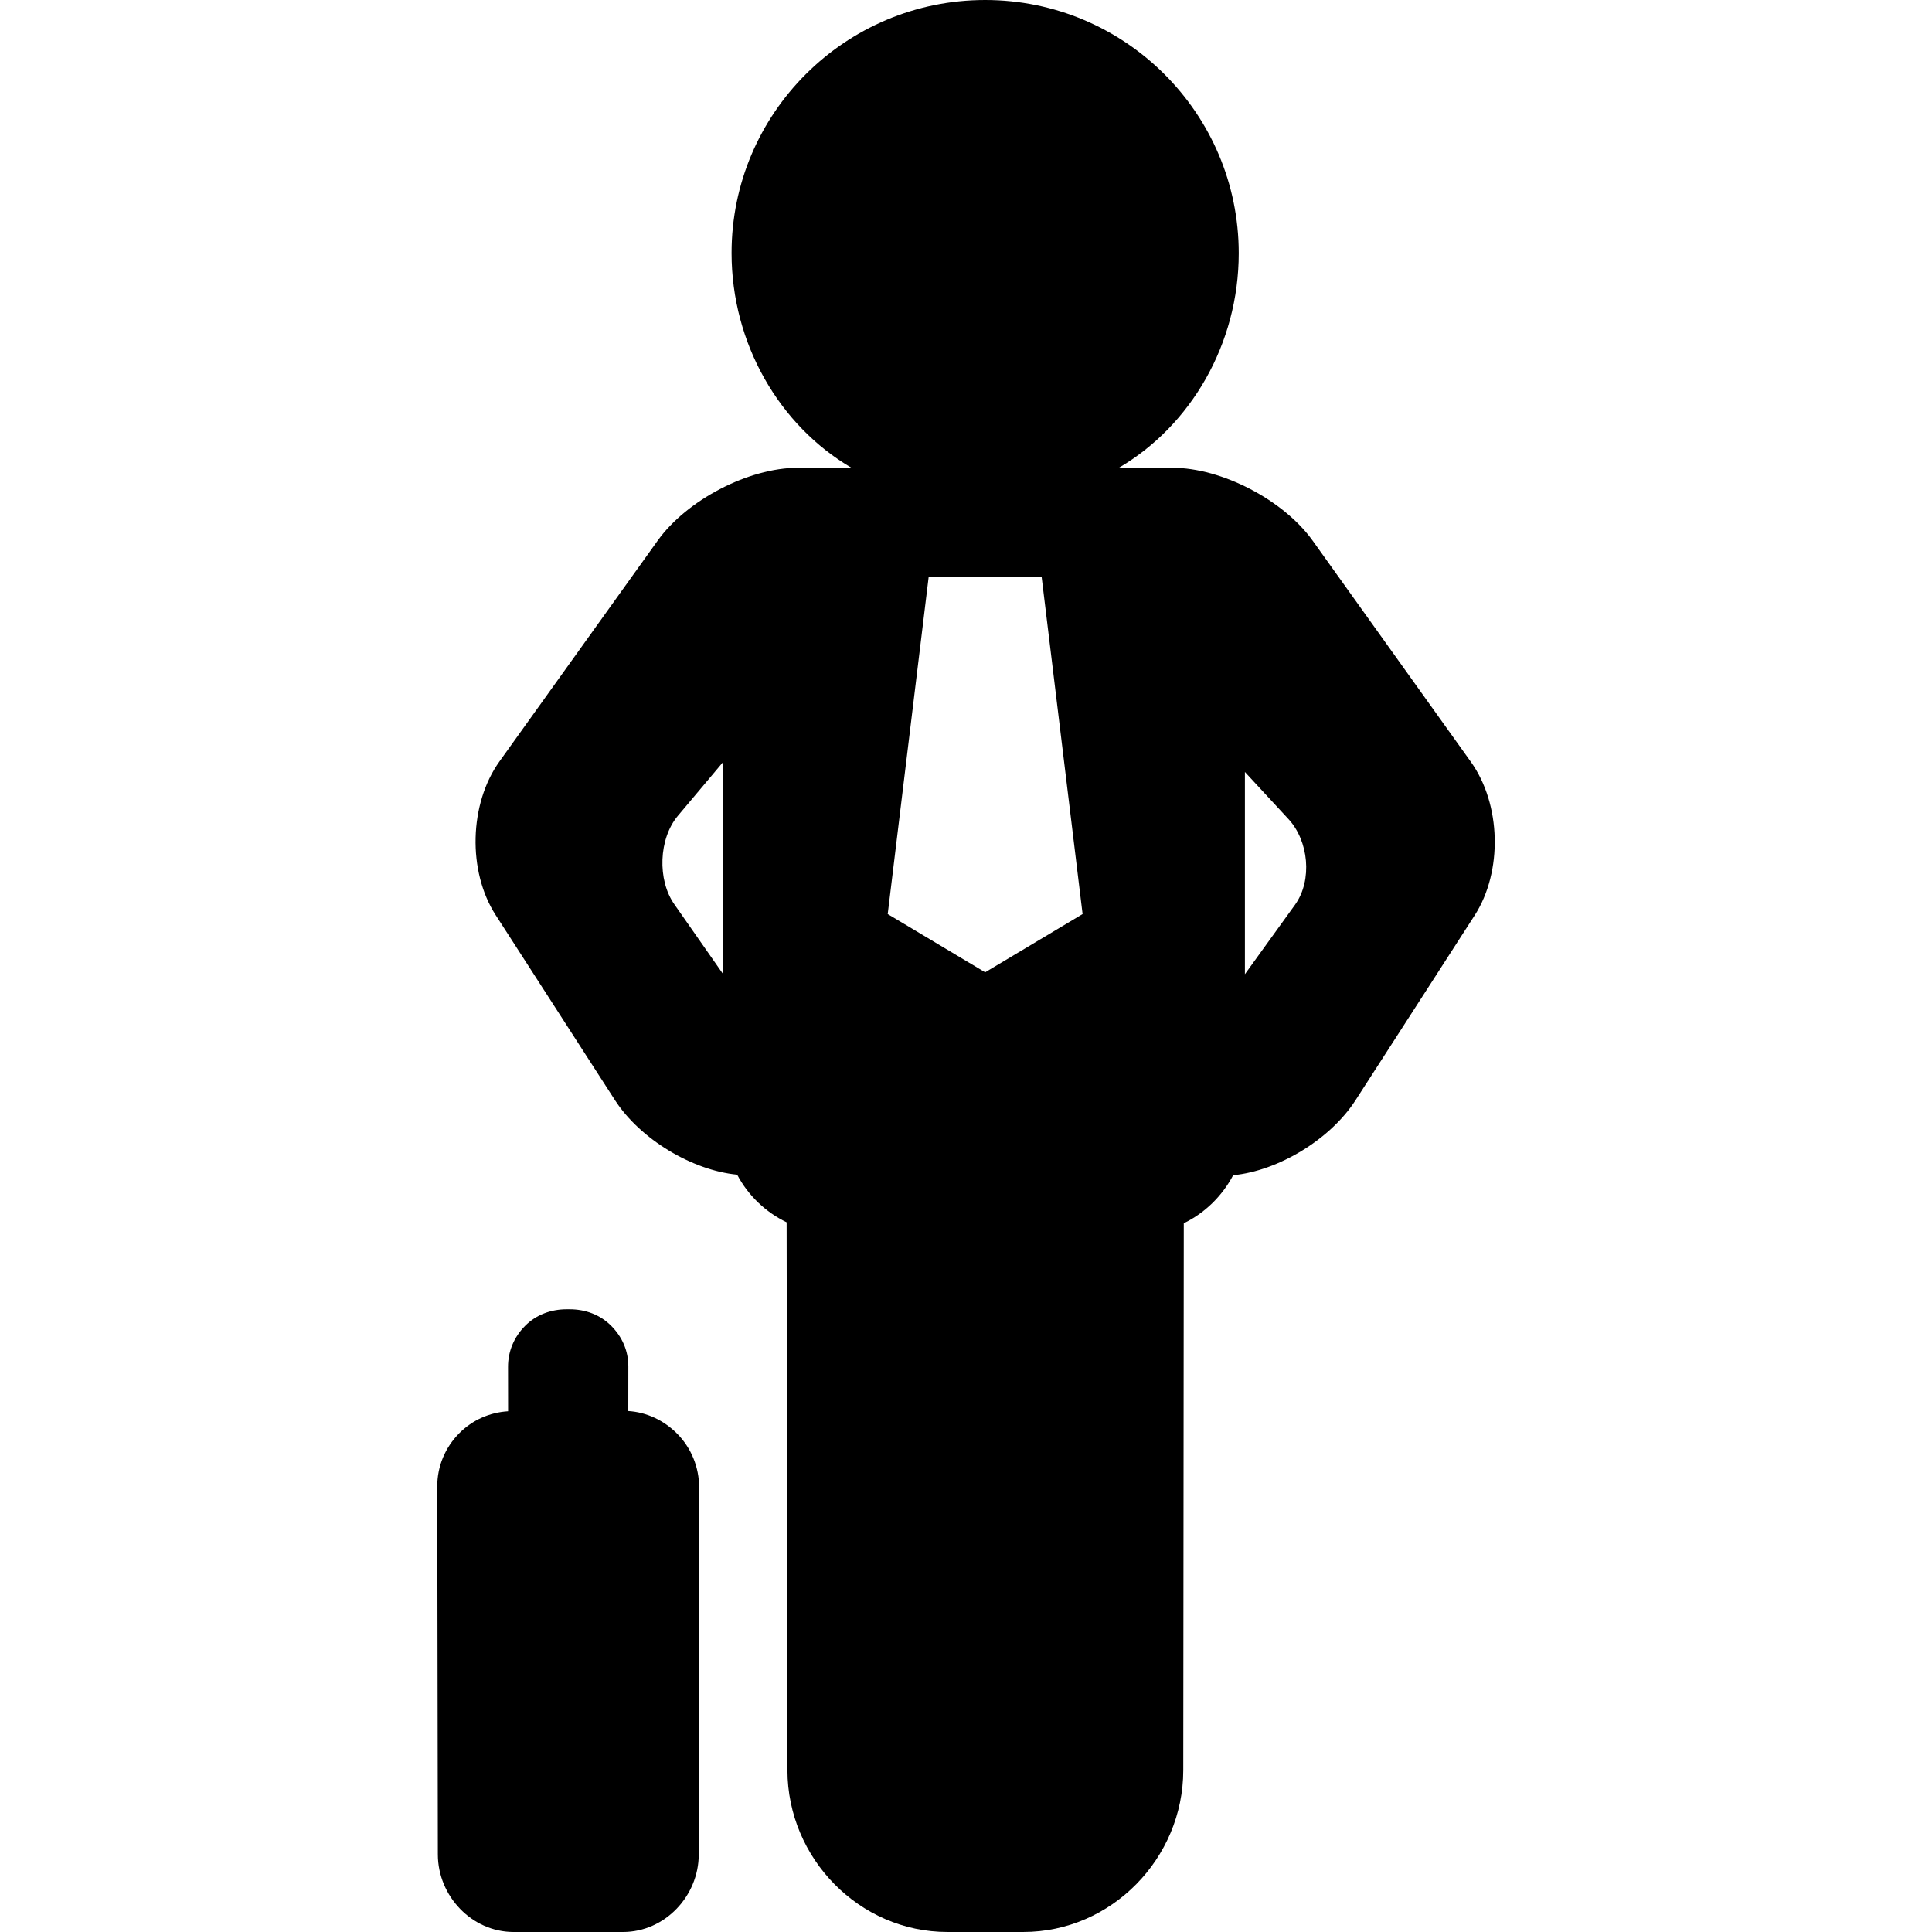 <?xml version="1.0" encoding="iso-8859-1"?>
<!-- Generator: Adobe Illustrator 19.0.0, SVG Export Plug-In . SVG Version: 6.00 Build 0)  -->
<svg version="1.1" id="Capa_1" xmlns="http://www.w3.org/2000/svg" xmlns:xlink="http://www.w3.org/1999/xlink" x="0px" y="0px"
	 viewBox="0 0 229.588 229.588" style="enable-background:new 0 0 229.588 229.588;" xml:space="preserve">
<g>
	<path d="M74.662,167.681l0.005-5.295c0.002-1.863-0.725-3.521-2.047-4.844c-1.321-1.322-3.075-1.954-4.938-1.954h-0.329
		c-1.864,0-3.618,0.631-4.94,1.956c-1.321,1.323-2.047,3.03-2.043,4.892l0.008,5.27c-2.184,0.135-4.223,1.031-5.788,2.599
		c-1.699,1.702-2.634,3.953-2.63,6.349l0.071,43.724c0.009,4.954,4.046,9.21,8.999,9.21h13.009c4.956,0,8.991-4.26,8.995-9.215
		l0.045-43.613c0.003-2.396-0.933-4.709-2.632-6.411C78.882,168.783,76.844,167.817,74.662,167.681z"/>
	<path d="M174.785,90.527l-18.804-26.29c-3.443-4.799-10.769-8.649-16.677-8.649h-4.253h-2.091c8.544-5,14.245-14.71,14.245-25.498
		C147.206,13.473,133.687,0,117.07,0c-16.616,0-30.135,13.45-30.135,30.067c0,10.788,5.701,20.521,14.245,25.521h-1.075h-1.016
		h-4.253c-5.908,0-13.233,3.851-16.677,8.649L59.356,90.481c-3.608,5.028-3.808,13.062-0.454,18.261l14.168,21.981
		c2.995,4.643,9.168,8.352,14.53,8.87c1.299,2.46,3.366,4.448,5.878,5.658l0.096,65.12c0.015,10.469,8.544,19.216,19.013,19.216
		h9.021c10.47,0,18.995-8.747,19.004-19.215l0.061-65.008c2.507-1.211,4.571-3.251,5.868-5.707c5.363-0.519,11.536-4.25,14.53-8.893
		l14.168-21.984C178.592,103.581,178.393,95.556,174.785,90.527z M85.938,115.77l-5.789-8.285c-2.058-2.904-1.884-7.834,0.416-10.55
		l5.373-6.391V115.77z M117.07,115.543l-11.579-6.92l4.863-40.036h13.432l4.863,40.036L117.07,115.543z M153.917,107.484
		l-5.979,8.285V91.738l5.161,5.581C155.524,99.924,155.976,104.579,153.917,107.484z"/>
</g>
<g>
</g>
<g>
</g>
<g>
</g>
<g>
</g>
<g>
</g>
<g>
</g>
<g>
</g>
<g>
</g>
<g>
</g>
<g>
</g>
<g>
</g>
<g>
</g>
<g>
</g>
<g>
</g>
<g>
</g>
</svg>
